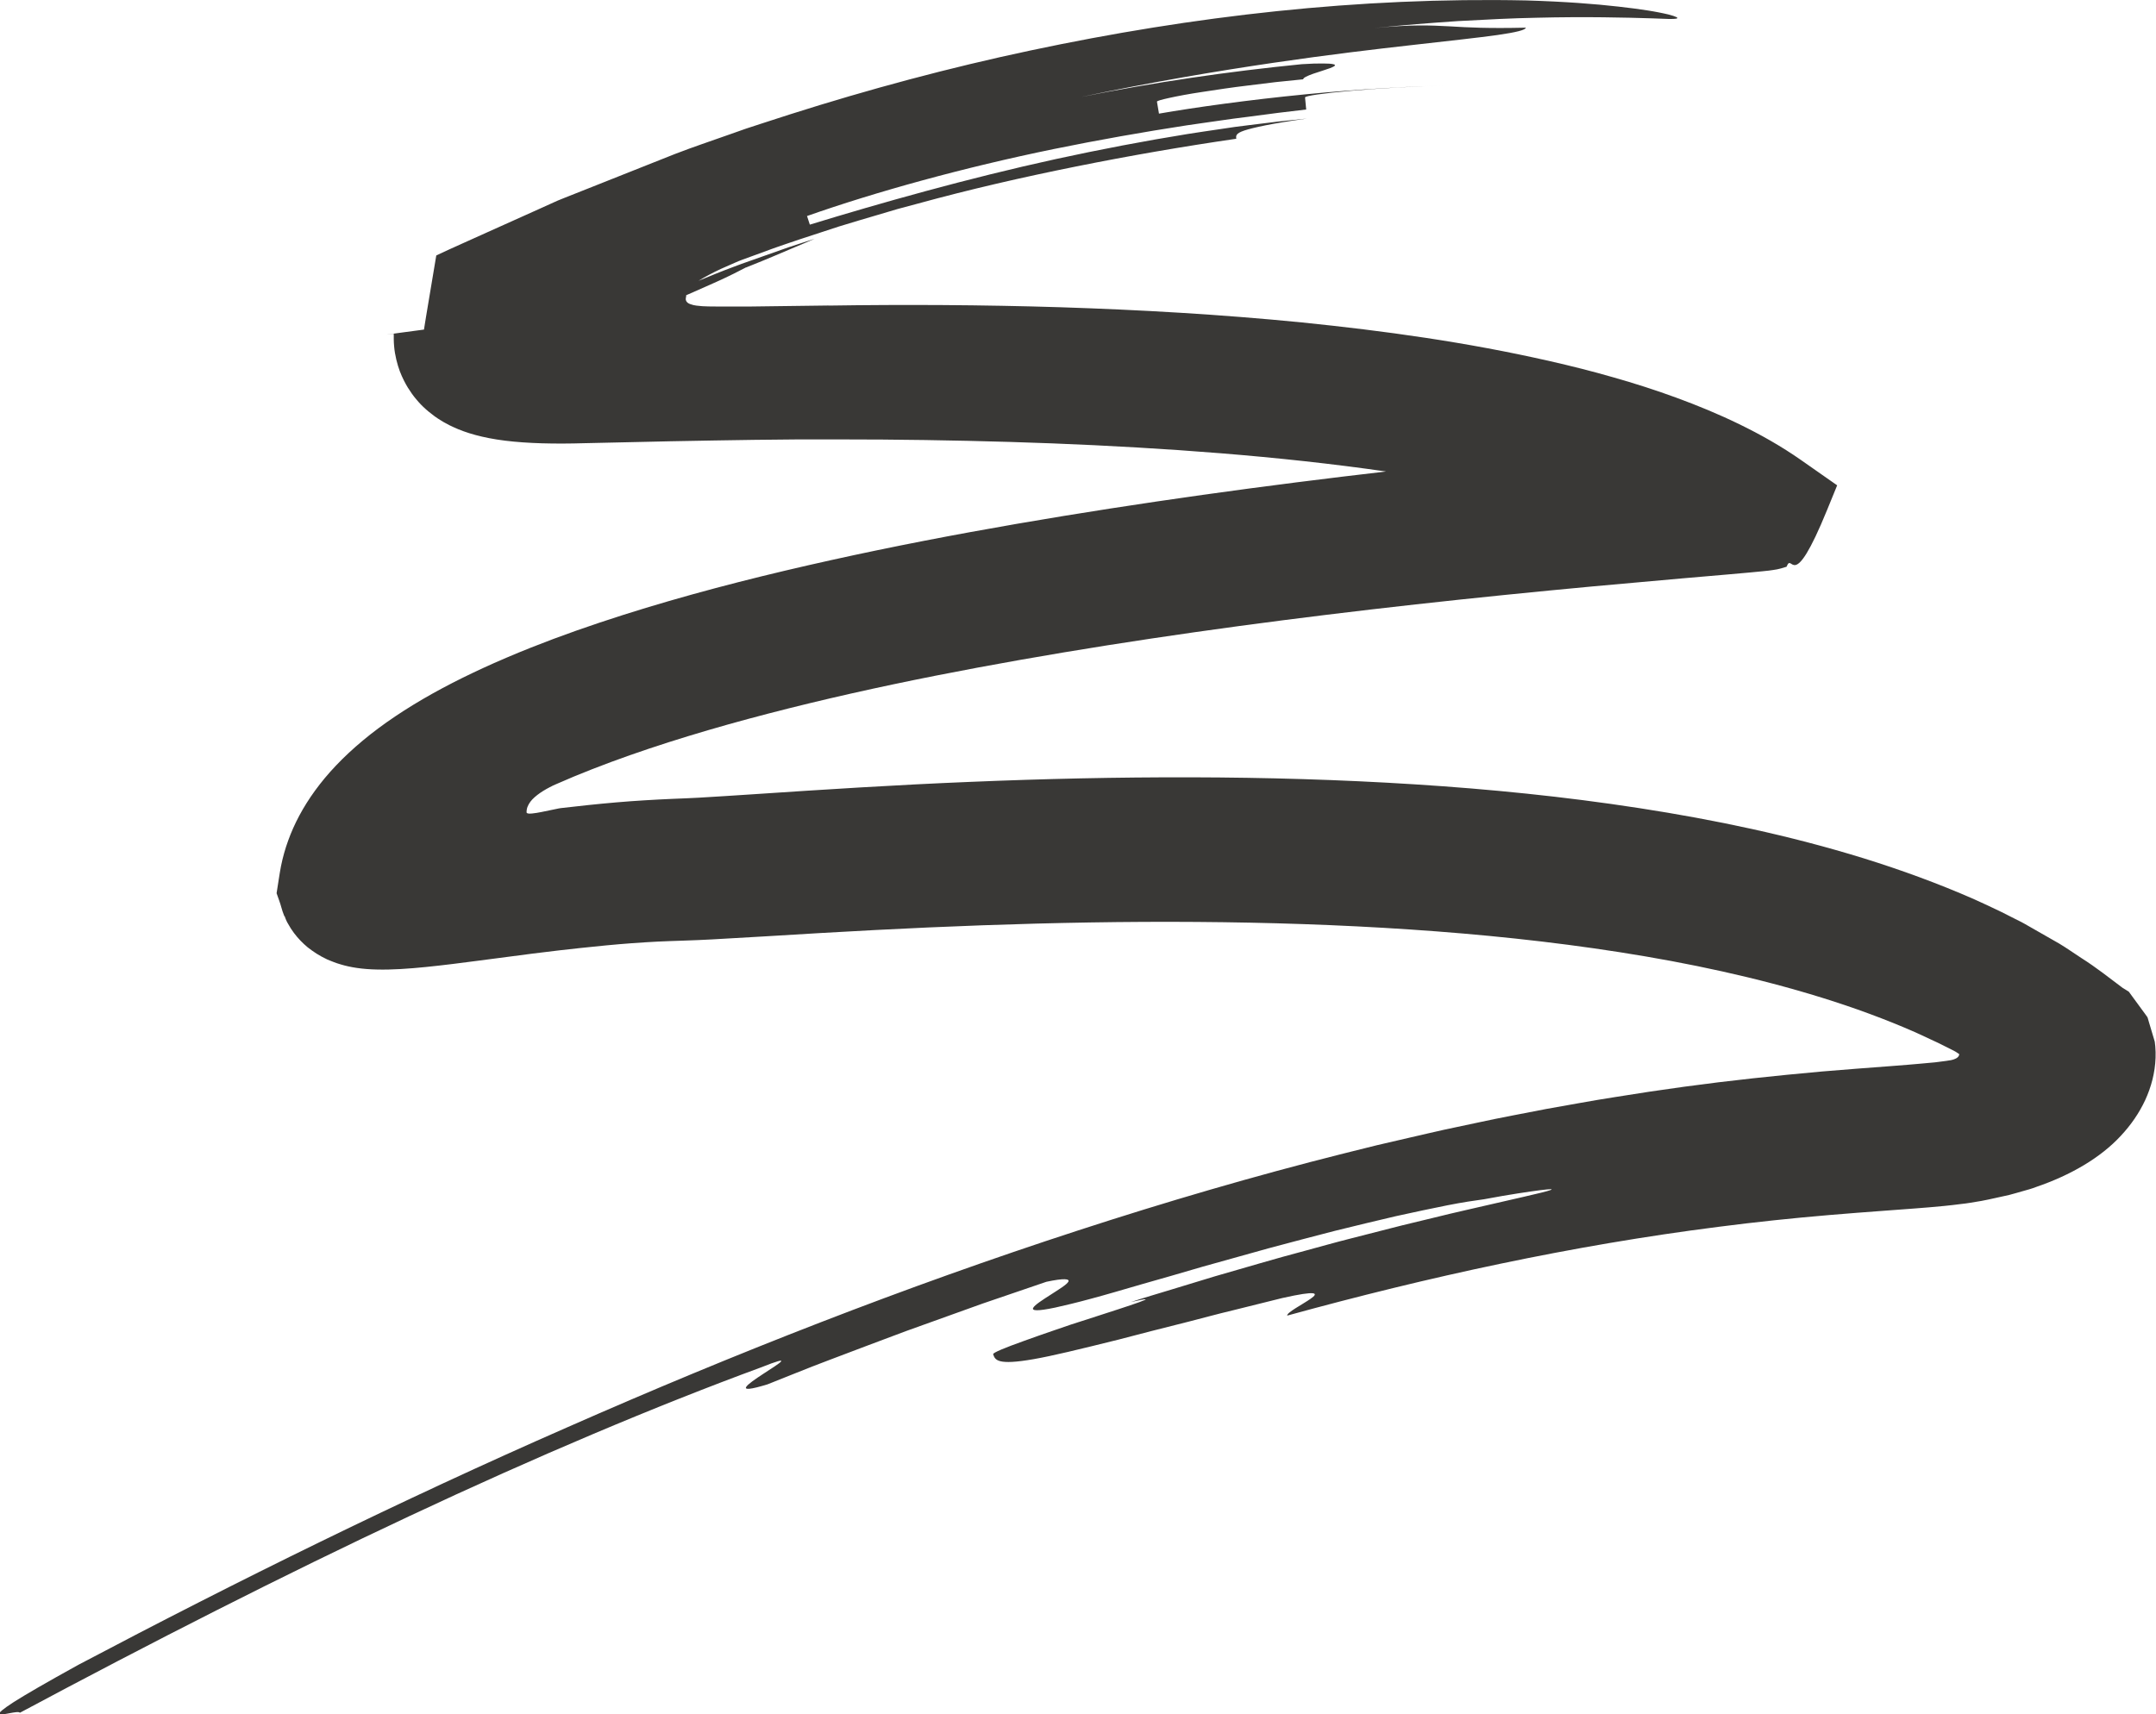 <?xml version="1.0" encoding="UTF-8"?><svg id="Layer_2" xmlns="http://www.w3.org/2000/svg" xmlns:xlink="http://www.w3.org/1999/xlink" viewBox="0 0 245.46 195.2"><defs><style>.cls-1{fill:none;}.cls-1,.cls-2{stroke-width:0px;}.cls-2{fill:#393836;}.cls-3{clip-path:url(#clippath);}</style><clipPath id="clippath"><rect class="cls-1" width="245.46" height="195.2"/></clipPath></defs><g id="Layer_1-2"><g class="cls-3"><path class="cls-2" d="M94.33,34.8c8.61-.13,17.44-.09,26.43.19,9,.29,18.17.81,27.47,1.73,9.31.95,18.75,2.24,28.28,4.42,2.38.54,4.77,1.14,7.16,1.83,2.39.68,4.79,1.44,7.18,2.32,2.4.88,4.79,1.86,7.17,3.02,2.38,1.16,4.76,2.49,7.07,4.11l4.07,2.85-1.14,2.79c-4.04,9.9-3.92,4.67-4.62,6.48-.2.07-.54.17-.63.19l-.29.07-.17.04-.25.04-.18.03-.5.07-.76.08-1.35.13-2.58.23c-1.7.15-3.4.29-5.1.44-3.38.3-6.77.61-10.16.91-6.77.63-13.53,1.31-20.27,2.06-13.48,1.5-26.89,3.27-40.02,5.46-13.13,2.2-26.03,4.79-38.25,8.21-6.1,1.72-12.04,3.65-17.57,5.94-.69.29-1.37.58-2.05.88-.46.2-.37.17-.47.22l-.2.1c-.27.14-.52.28-.76.43-.48.3-.9.62-1.24.97-.31.34-.56.73-.63,1.17,0,.07-.02.14-.02.21,0,.07-.02.15.08.19.17.07.36.04.54.03.36-.03.7-.1,1.03-.16.58-.12,1.17-.24,1.75-.36l.19-.04.09-.02h.05s.02-.01.02-.01c-.03,0,.06,0,.12-.02,1.04-.12,2.09-.24,3.15-.35,2.11-.22,4.24-.41,6.4-.54,1.08-.07,2.17-.12,3.26-.17l1.48-.06,1.45-.07c1.96-.11,4-.25,6.04-.38,8.18-.55,16.5-1.08,24.85-1.42,8.35-.35,16.75-.54,25.19-.52,8.44.02,16.92.26,25.42.8,8.5.54,17.04,1.39,25.58,2.71,8.54,1.32,17.09,3.1,25.56,5.72,4.24,1.32,8.45,2.85,12.61,4.68,1.04.47,2.07.95,3.1,1.45l1.54.78.4.2.28.14c.09.04.22.12.33.18l1.33.76,2.66,1.52c.87.52,1.67,1.1,2.51,1.64,1.71,1.08,3.18,2.26,4.73,3.42.22.14.48.28.68.42l.37.51.74,1.01.74,1.01.18.25.09.13s.03.08.04.12l.14.48.57,1.91.07.24h0s.01.05.01.05c.02.12.04.33.06.53.03.41.05.85.03,1.28-.06,1.72-.5,3.34-1.18,4.82-.69,1.48-1.62,2.83-2.78,4.07-2.3,2.49-5.7,4.48-9.66,5.83-.48.19-1,.33-1.51.47-.51.14-1.01.3-1.53.43-1.05.22-2.09.48-3.16.68l-1.33.22c-.32.06-.65.09-.98.13-.65.08-1.33.17-1.9.22-2.42.24-4.56.37-6.74.54-2.16.16-4.29.32-6.4.5-4.23.36-8.42.8-12.59,1.34-16.69,2.12-33.11,5.71-49.1,10.11-.09-.34,1.78-1.29,2.68-1.93.9-.63.81-.98-3.24-.07-2.01.5-3.9.97-5.67,1.41-1.77.42-3.42.88-4.96,1.27-1.54.39-2.98.75-4.31,1.09-1.33.35-2.56.66-3.69.96-4.55,1.13-7.6,1.87-9.68,2.23-4.16.73-4.39.09-4.61-.56-.06-.17,1.4-.76,3.49-1.51,1.04-.38,2.25-.8,3.5-1.23.63-.22,1.26-.43,1.9-.65.64-.21,1.28-.41,1.9-.61,4.98-1.61,8.97-2.88,4.88-1.94,1.49-.49,3.06-.95,4.67-1.44,1.61-.49,3.26-.99,4.93-1.5,3.37-.96,6.81-2,10.23-2.9,1.71-.46,3.39-.94,5.05-1.36,1.66-.43,3.28-.84,4.85-1.24,1.57-.41,3.09-.75,4.53-1.11,1.44-.35,2.81-.69,4.08-.97,5.1-1.19,8.68-1.95,9.43-2.23.37-.14.04-.14-1.17.01-1.2.16-3.29.45-6.38,1.03-1.04.14-2.47.35-4.18.69-1.71.34-3.69.76-5.87,1.24-2.17.51-4.53,1.07-6.98,1.68-2.44.64-4.99,1.29-7.52,1.98-2.53.71-5.06,1.41-7.49,2.09-2.42.71-4.76,1.39-6.9,1.99-2.14.62-4.09,1.2-5.78,1.65-1.68.46-3.09.79-4.12,1.02-4.15.87-2.33-.3-.5-1.47.91-.59,1.84-1.15,2.01-1.48.17-.32-.42-.43-2.5.01-2,.68-4.51,1.54-7.26,2.48-2.74.98-5.72,2.06-8.71,3.13-2.98,1.1-5.93,2.24-8.65,3.26-1.36.51-2.65,1.02-3.85,1.5-1.2.48-2.3.92-3.28,1.31-8.11,2.48,7.11-5.05-.77-1.92-11.94,4.39-25.61,10.17-39.99,16.92-14.38,6.74-29.46,14.43-44.36,22.4-.16-.3-2.18.39-2.33.13-.07-.13.32-.5,1.65-1.36,1.34-.85,3.63-2.18,7.34-4.23,18.2-9.61,36.72-18.74,55.69-27.06,18.95-8.35,38.32-15.96,58.17-22.42,9.92-3.23,19.97-6.18,30.15-8.74l3.82-.95,3.84-.89c1.28-.29,2.56-.6,3.84-.88l3.86-.82c1.28-.28,2.58-.54,3.87-.79l3.88-.75c2.6-.45,5.19-.95,7.8-1.35,5.21-.85,10.46-1.57,15.72-2.14,2.63-.29,5.26-.54,7.89-.78,2.62-.22,5.25-.42,7.8-.61l1.9-.15.93-.08.46-.04.44-.04.88-.08.44-.04.39-.05.77-.1c.13-.01.26-.04.39-.06l.2-.03s.03,0,.03,0h0c.18-.03.39-.1.56-.18.17-.08.33-.2.4-.39.01-.04.02-.09,0-.14,0-.03-.04-.03-.06-.04l-.06-.04c-.08-.06-.16-.11-.24-.16-.13-.08-.26-.15-.39-.21l-1.64-.82c-.84-.4-1.69-.79-2.54-1.18-3.43-1.51-7.03-2.83-10.71-3.97-7.38-2.29-15.11-3.94-22.97-5.17-7.86-1.23-15.85-2.05-23.89-2.59-8.04-.54-16.14-.8-24.26-.86-8.12-.06-16.26.09-24.42.38-8.16.29-16.31.74-24.55,1.25l-6.26.36c-1.07.05-2.13.11-3.31.14l-1.46.05-1.43.06c-1.92.1-3.86.24-5.83.43-.98.09-1.96.19-2.95.3l-2.34.26-3.05.37-6.12.8c-2.04.27-4.08.53-6.06.73-1.97.2-3.88.33-5.55.29-1.67-.03-3.08-.25-4.18-.59l-.42-.13-.38-.14c-.26-.09-.48-.2-.72-.29-.44-.21-.85-.43-1.21-.66-.36-.23-.69-.47-1-.71-.3-.25-.57-.5-.83-.77-.26-.27-.5-.55-.74-.87-.24-.32-.47-.67-.75-1.18-.07-.13-.14-.27-.2-.43l-.09-.24-.02-.06s-.07-.01-.05-.04l-.04-.1c-.11-.27-.2-.55-.28-.84-.15-.57-.37-1.1-.55-1.64.18-1.08.31-2.1.5-3.08.2-.99.47-1.96.82-2.92.69-1.91,1.68-3.79,3.06-5.69,1.38-1.9,3.18-3.82,5.44-5.7,2.25-1.88,4.97-3.69,7.94-5.35,1.49-.83,3.03-1.62,4.61-2.37.79-.38,1.59-.74,2.39-1.1l1.5-.65c1.75-.75,3.51-1.44,5.26-2.1,3.51-1.31,7.02-2.47,10.54-3.54,7.03-2.13,14.06-3.88,21.1-5.44,7.04-1.56,14.08-2.91,21.13-4.13,14.1-2.43,28.2-4.36,42.31-5.99,7.05-.82,14.11-1.55,21.16-2.23l10.57-.98,5.26-.47,2.58-.24,1.22-.12.5-.06h.08s.02-.01.02-.01h0l.21,1.42.4,2.6.19,1.13.18,1.01c.06.3.12.61.18.91.04.24.09.47.15.7.08.26.08.36.15.54.04.14.1.25.13.26l-5,7.16c-2.05-1.4-4.45-2.7-7.08-3.82-2.62-1.12-5.41-2.11-8.29-2.97-5.77-1.73-11.88-3.02-18.07-4.05-12.41-2.05-25.19-3.11-38.01-3.74-6.41-.31-12.85-.49-19.29-.59-3.22-.05-6.45-.07-9.67-.07h-4.84s-4.97.05-4.97.05l-4.53.07-4.93.09-9.88.22c-3.32.1-6.46.03-9.02-.29-2.57-.32-4.46-.89-5.84-1.53l-.51-.24-.46-.25c-.15-.08-.3-.16-.43-.25-.13-.08-.28-.17-.4-.25-.26-.17-.49-.34-.71-.52-.24-.17-.44-.35-.65-.53-.41-.36-.77-.74-1.11-1.15-.34-.4-.65-.84-.96-1.34-.3-.5-.6-1.07-.9-1.84-.29-.77-.57-1.86-.65-2.85-.02-.25-.04-.5-.04-.75,0-.13,0-.26,0-.39v-.19s0-.09,0-.09c-3.07.38,4.18-.57,3.44-.48h0s.08-.51.08-.51l.16-.99c.39-2.32.78-4.63,1.16-6.94l1.44-.67,1.46-.66,2.91-1.31,5.83-2.62,1.46-.66c.48-.22.96-.44,1.5-.64l3.15-1.25,6.29-2.5,3.15-1.25c.53-.2,1.07-.41,1.6-.6l1.43-.51,3.34-1.17,1.67-.59,1.68-.55,3.37-1.09c8.99-2.86,18.12-5.31,27.36-7.27C135.86,1.81,154.71-.35,173.76.05c4.4.13,7.85.4,10.48.7.66.07,1.26.15,1.82.22.55.07,1.07.15,1.53.22.46.07.88.15,1.25.22.19.04.37.07.54.11.19.04.37.08.54.12.96.25,1.23.41.94.48-.15.03-.44.05-.85.04-.49-.02-1.13-.04-1.9-.07-2.89-.09-7.57-.21-13.16-.07-2.79.05-5.81.21-8.94.38-3.12.21-6.35.46-9.57.8,4.29-.43,6.46-.31,8.62-.2,2.16.13,4.32.25,8.65.15,0,.26-1.09.53-3.24.84-2.15.3-5.37.65-9.62,1.13-4.26.48-9.55,1.1-15.87,2.03-6.31.93-13.64,2.15-21.94,3.9,8.32-1.67,16.71-2.9,25.16-3.74,1.06-.07,1.86-.09,2.44-.08.58,0,.95.03,1.15.08.41.09.15.25-.36.45-.51.19-1.29.42-1.93.64-.64.23-1.15.46-1.13.63-1.05.11-2.1.21-3.13.32-1.03.12-2.04.25-3.02.37-1.96.23-3.78.51-5.34.75-1.56.23-2.85.48-3.76.68-.9.2-1.41.34-1.4.43.06.34.17,1.02.23,1.36,4.12-.72,10.34-1.58,16.59-2.19,6.24-.62,12.51-.94,16.69-1.02-8.35.17-16.69,1.01-16.65,1.37.03.34.1,1.03.13,1.37-1.03.12-2.1.25-3.19.38-1.09.14-2.21.29-3.35.44-.57.07-1.15.15-1.73.22-.58.08-1.17.17-1.76.25-1.18.18-2.39.33-3.61.52-4.88.75-10,1.65-15.09,2.69-10.19,2.09-20.24,4.86-28.1,7.63l.32.98c7.94-2.43,17.91-5.26,28.02-7.47,5.06-1.1,10.14-2.07,14.99-2.85,1.21-.2,2.41-.36,3.59-.54.59-.09,1.17-.17,1.75-.26.58-.07,1.16-.15,1.73-.22,1.14-.14,2.25-.28,3.34-.41,1.09-.11,2.15-.22,3.18-.33-4.1.57-6.13,1.04-7.13,1.36-1,.34-.96.6-.92.94-6.11.89-12.19,1.94-18.25,3.16-6.06,1.22-12.09,2.6-18.06,4.24l-2.24.6-2.23.66c-1.48.44-2.97.87-4.45,1.33-2.94.97-5.9,1.89-8.8,2.98l-2.17.79c-.33.12-.59.23-.86.35-.54.23-1.07.46-1.57.69-1,.46-1.89.95-2.6,1.38,1.3-.54,2.59-1.07,3.91-1.56.33-.12.65-.25.99-.37l2.46-.87,2.92-1.03,2.94-.96c-1.35.6-2.89,1.22-4.58,1.95-.84.36-1.73.72-2.65,1.09l-.35.14-.17.07-.08.03h-.03c-.07.05-.15.09-.22.12-.12.06-.24.13-.37.19-.48.26-.97.49-1.46.73-.49.24-1,.47-1.54.71-.75.33-1.53.68-2.32,1.03-.24.1-.47.21-.71.31l-.09.04-.05.02s0,.02,0,.04c.01.06,0,.12-.02.18-.03.12-.04.25,0,.37.08.24.3.36.51.43.21.08.44.13.66.16.9.13,1.86.09,2.85.11.99,0,2.01,0,3,0,3.27-.04,6.38-.09,9.23-.12"/></g></g></svg>